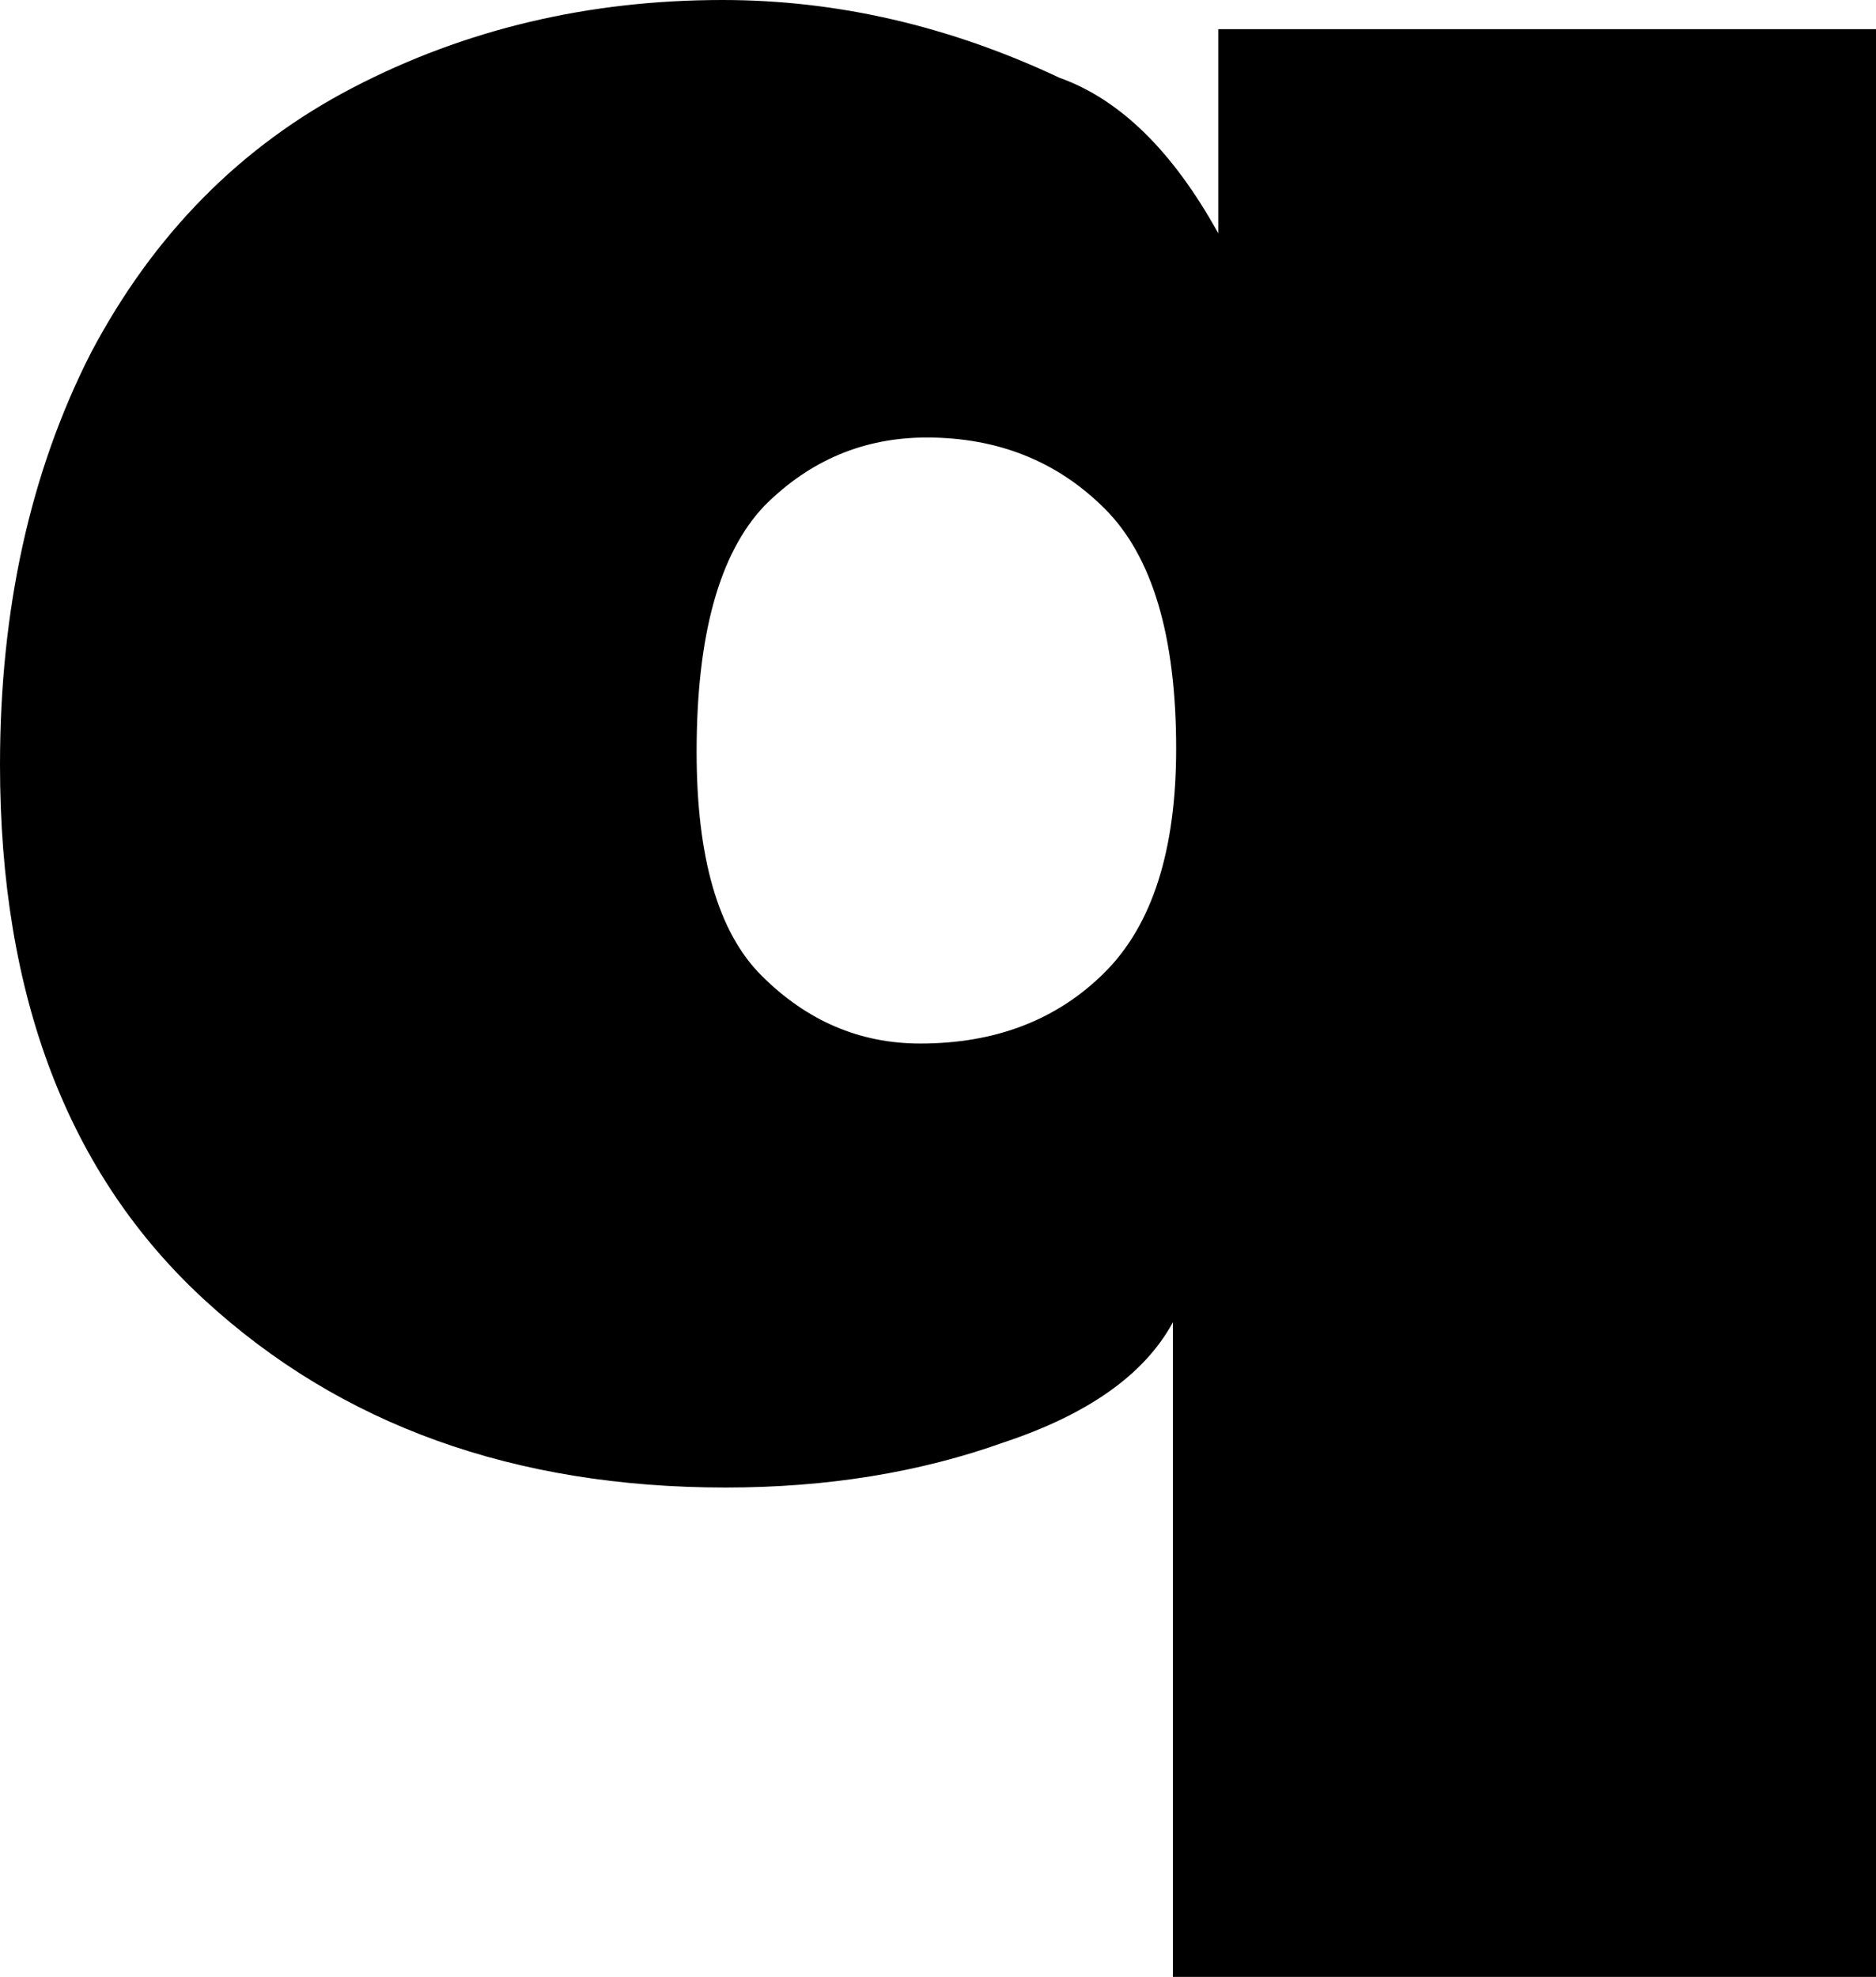 <?xml version="1.0" encoding="UTF-8" standalone="no"?>
<svg xmlns:xlink="http://www.w3.org/1999/xlink" height="30.5px" width="28.95px" xmlns="http://www.w3.org/2000/svg">
  <g transform="matrix(1.0, 0.0, 0.0, 1.0, -384.8, -217.4)">
    <path d="M413.75 247.9 L402.9 247.9 402.9 237.8 Q402.25 239.0 400.3 239.65 398.35 240.35 396.0 240.35 391.1 240.35 387.95 237.45 384.8 234.55 384.8 229.2 384.8 225.6 386.2 222.85 387.65 220.1 390.25 218.75 392.85 217.4 395.95 217.4 398.6 217.4 401.15 218.6 402.55 219.1 403.6 221.0 L403.6 217.85 413.75 217.85 413.75 247.9 M399.0 233.5 Q400.75 233.5 401.85 232.4 402.95 231.3 402.95 228.95 402.95 226.35 401.85 225.25 400.75 224.15 399.1 224.15 397.65 224.15 396.6 225.2 395.55 226.3 395.55 229.0 395.55 231.45 396.55 232.45 397.6 233.5 399.0 233.5" fill="#000000" fill-rule="evenodd" stroke="none"/>
  </g>
</svg>
